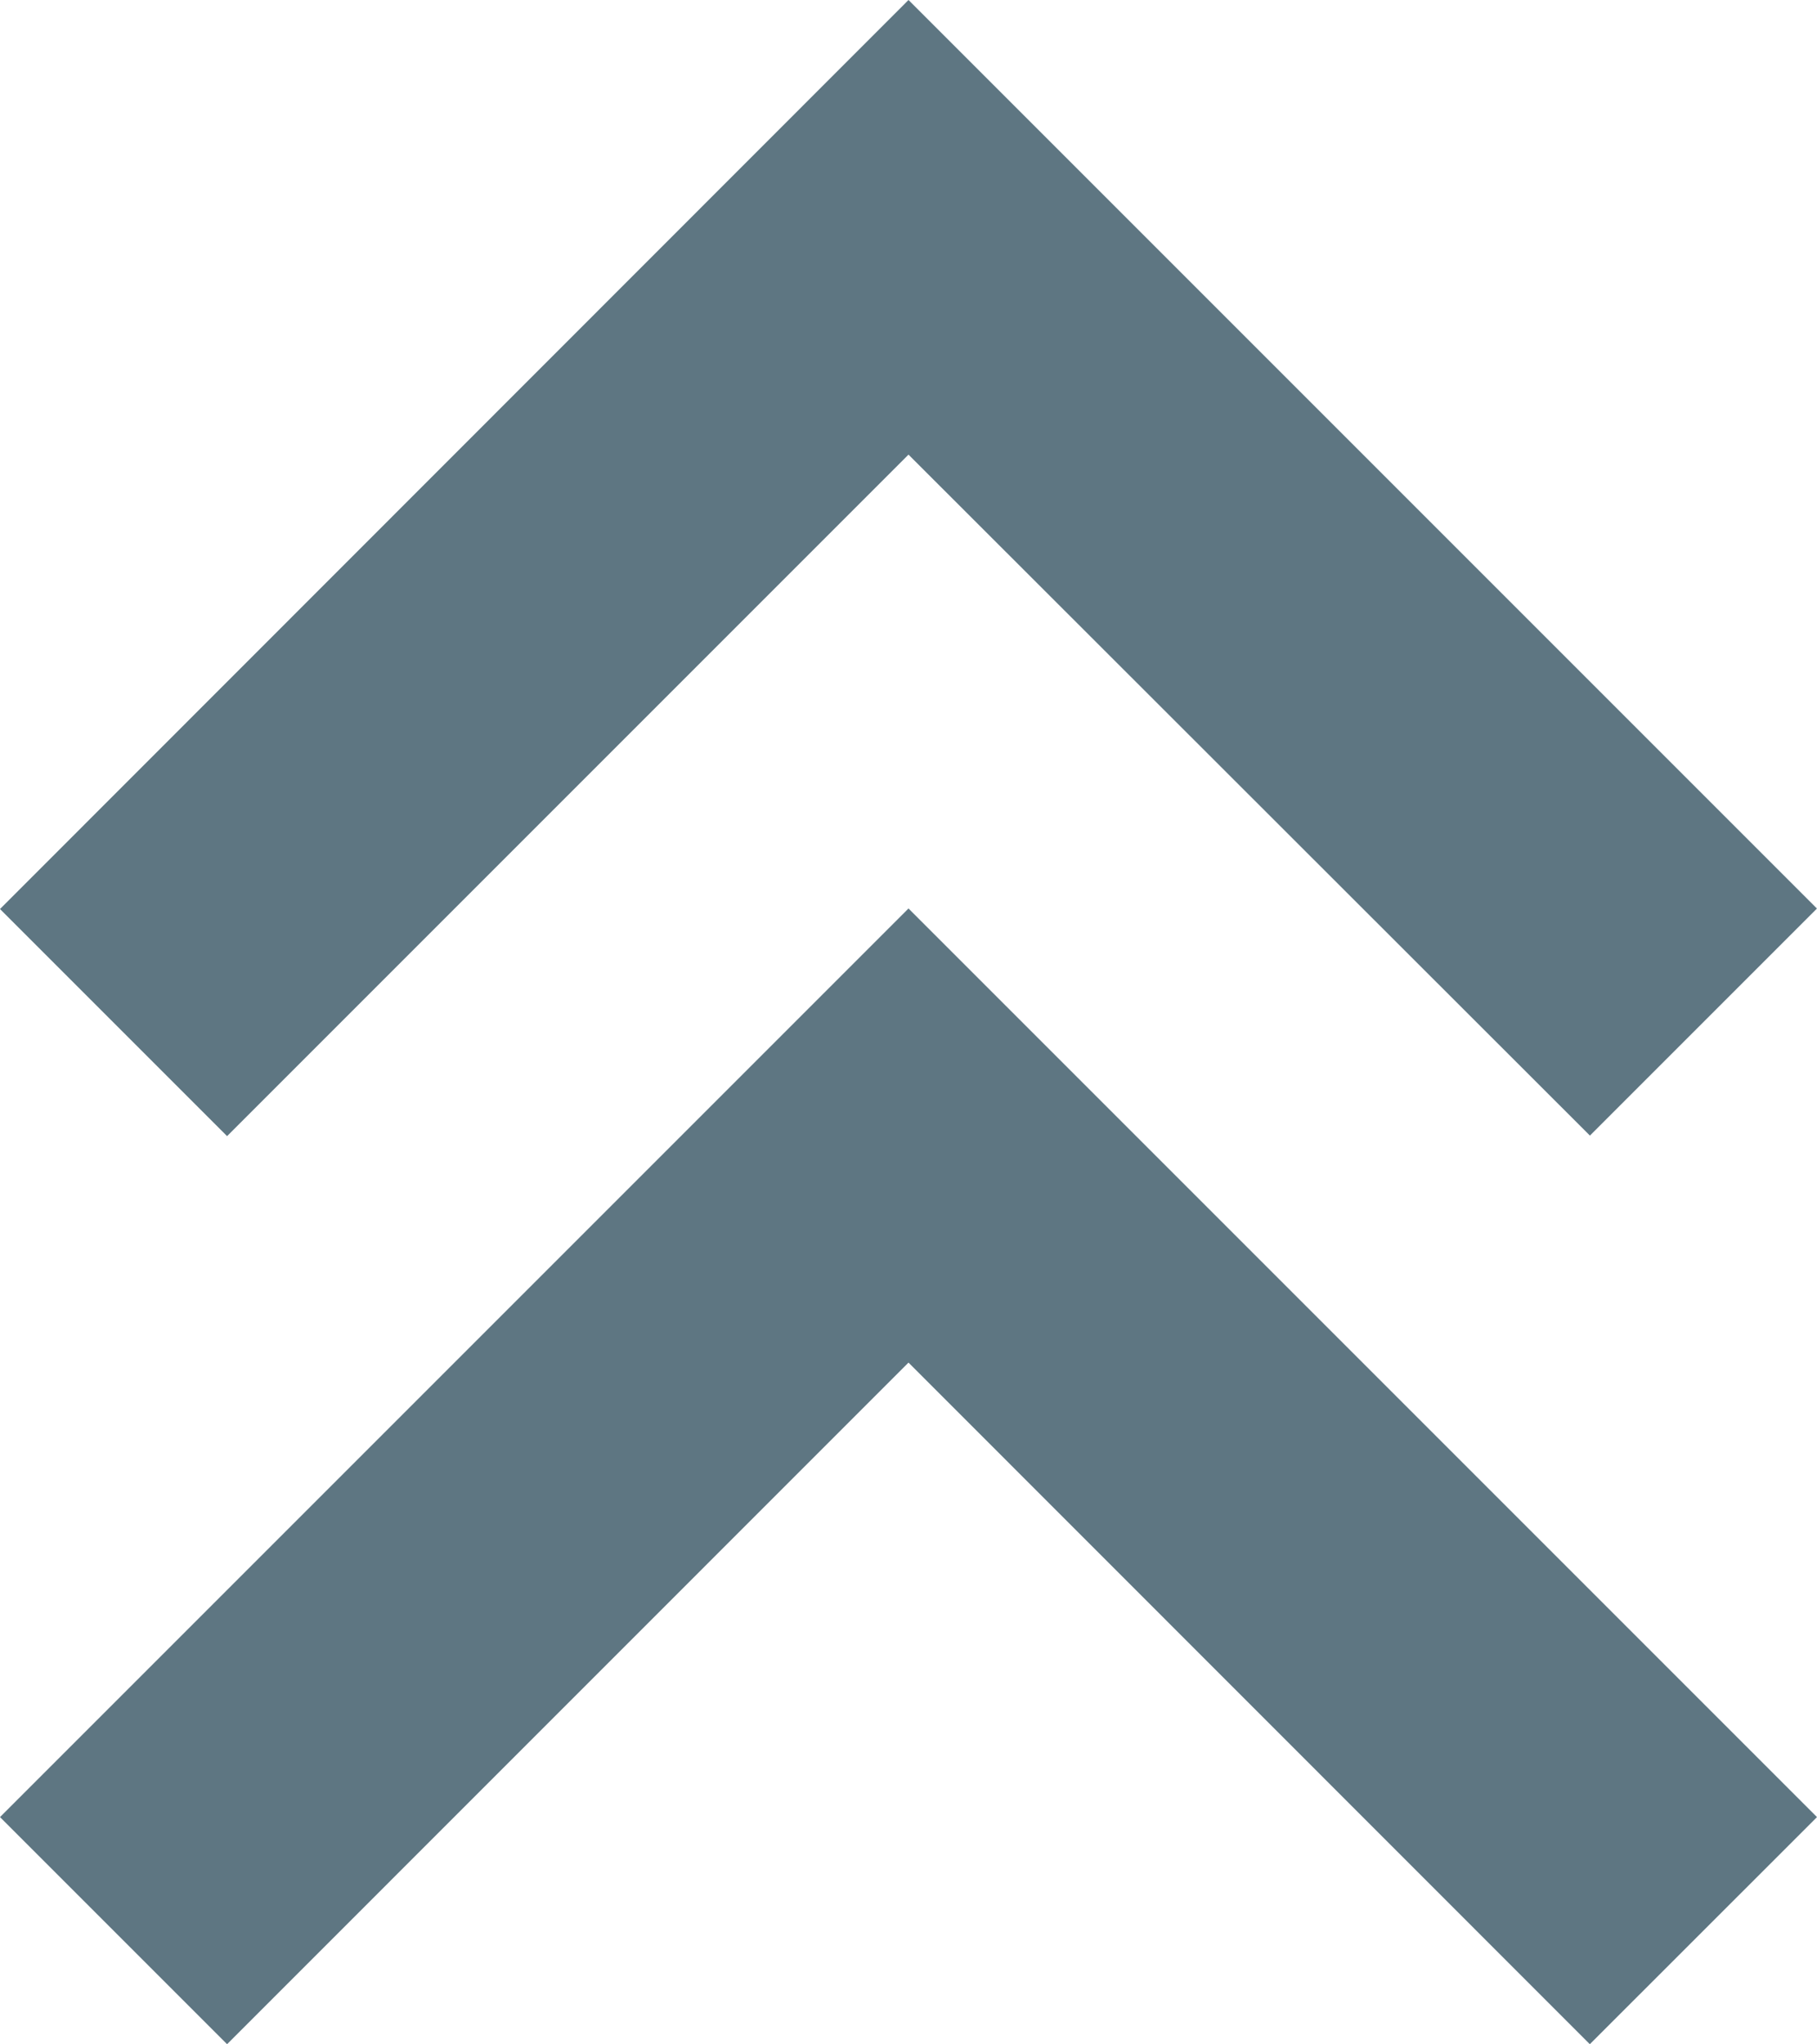 <svg xmlns="http://www.w3.org/2000/svg" width="16.972" height="19.092" viewBox="0 0 16.972 19.092">
  <defs>
    <style>
      .cls-1 {
        fill: #5e7682;
      }
    </style>
  </defs>
  <g id="chevron-double-down" transform="translate(26.486 27.546) rotate(180)">
    <path id="Path_21" data-name="Path 21" class="cls-1" d="M11.636,8.454,9.514,10.575,18,19.061l8.486-8.486L24.365,8.454,18,14.82Z"/>
    <path id="Path_22" data-name="Path 22" class="cls-1" d="M9.514,19.061l2.121-2.121L18,23.3l6.365-6.365,2.121,2.121L18,27.546,9.514,19.06Z"/>
  </g>
</svg>
